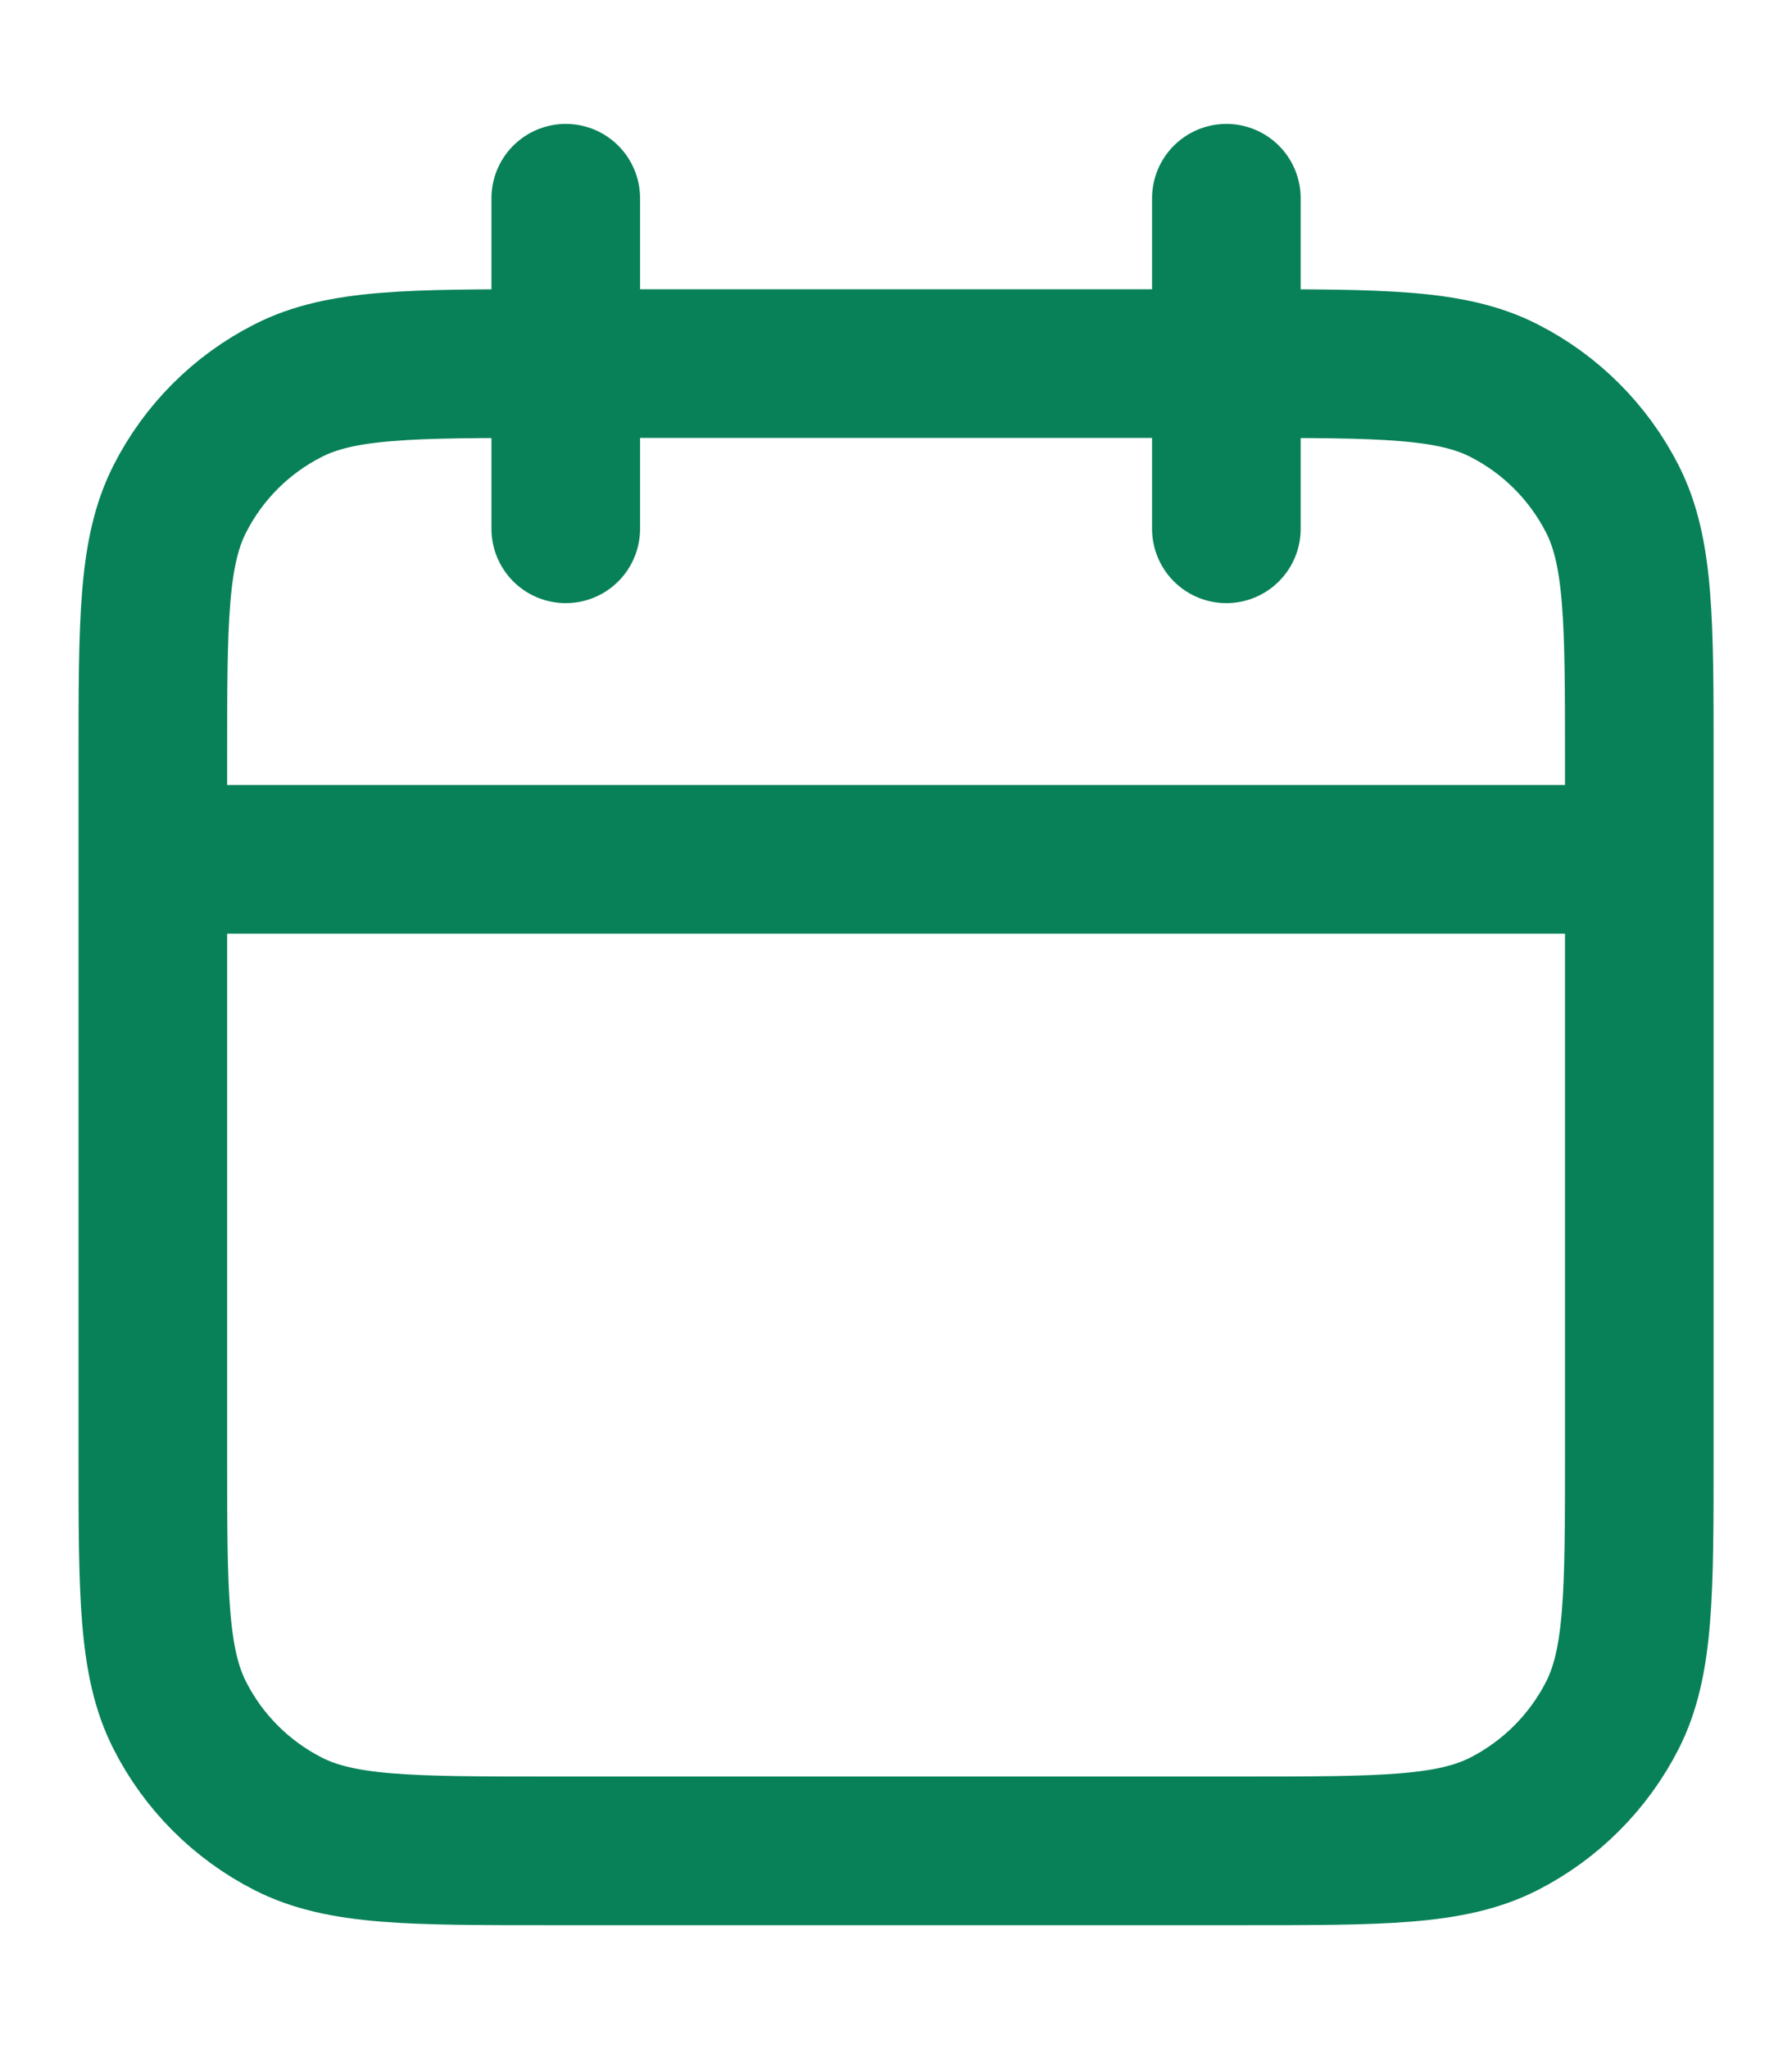 <svg width="14" height="16" viewBox="0 0 14 16" fill="none" xmlns="http://www.w3.org/2000/svg">
<path d="M12.807 6.71H1.194M9.581 1.548V4.129M4.42 1.548V4.129M4.291 14.452H9.71C10.794 14.452 11.336 14.452 11.75 14.241C12.114 14.055 12.41 13.759 12.596 13.395C12.807 12.981 12.807 12.439 12.807 11.355V5.935C12.807 4.851 12.807 4.309 12.596 3.895C12.41 3.531 12.114 3.235 11.75 3.05C11.336 2.839 10.794 2.839 9.71 2.839H4.291C3.207 2.839 2.665 2.839 2.251 3.05C1.886 3.235 1.59 3.531 1.405 3.895C1.194 4.309 1.194 4.851 1.194 5.935V11.355C1.194 12.439 1.194 12.981 1.405 13.395C1.59 13.759 1.886 14.055 2.251 14.241C2.665 14.452 3.207 14.452 4.291 14.452Z" stroke="#088158" stroke-width="1.161" stroke-linecap="round" stroke-linejoin="round"/>
</svg>
